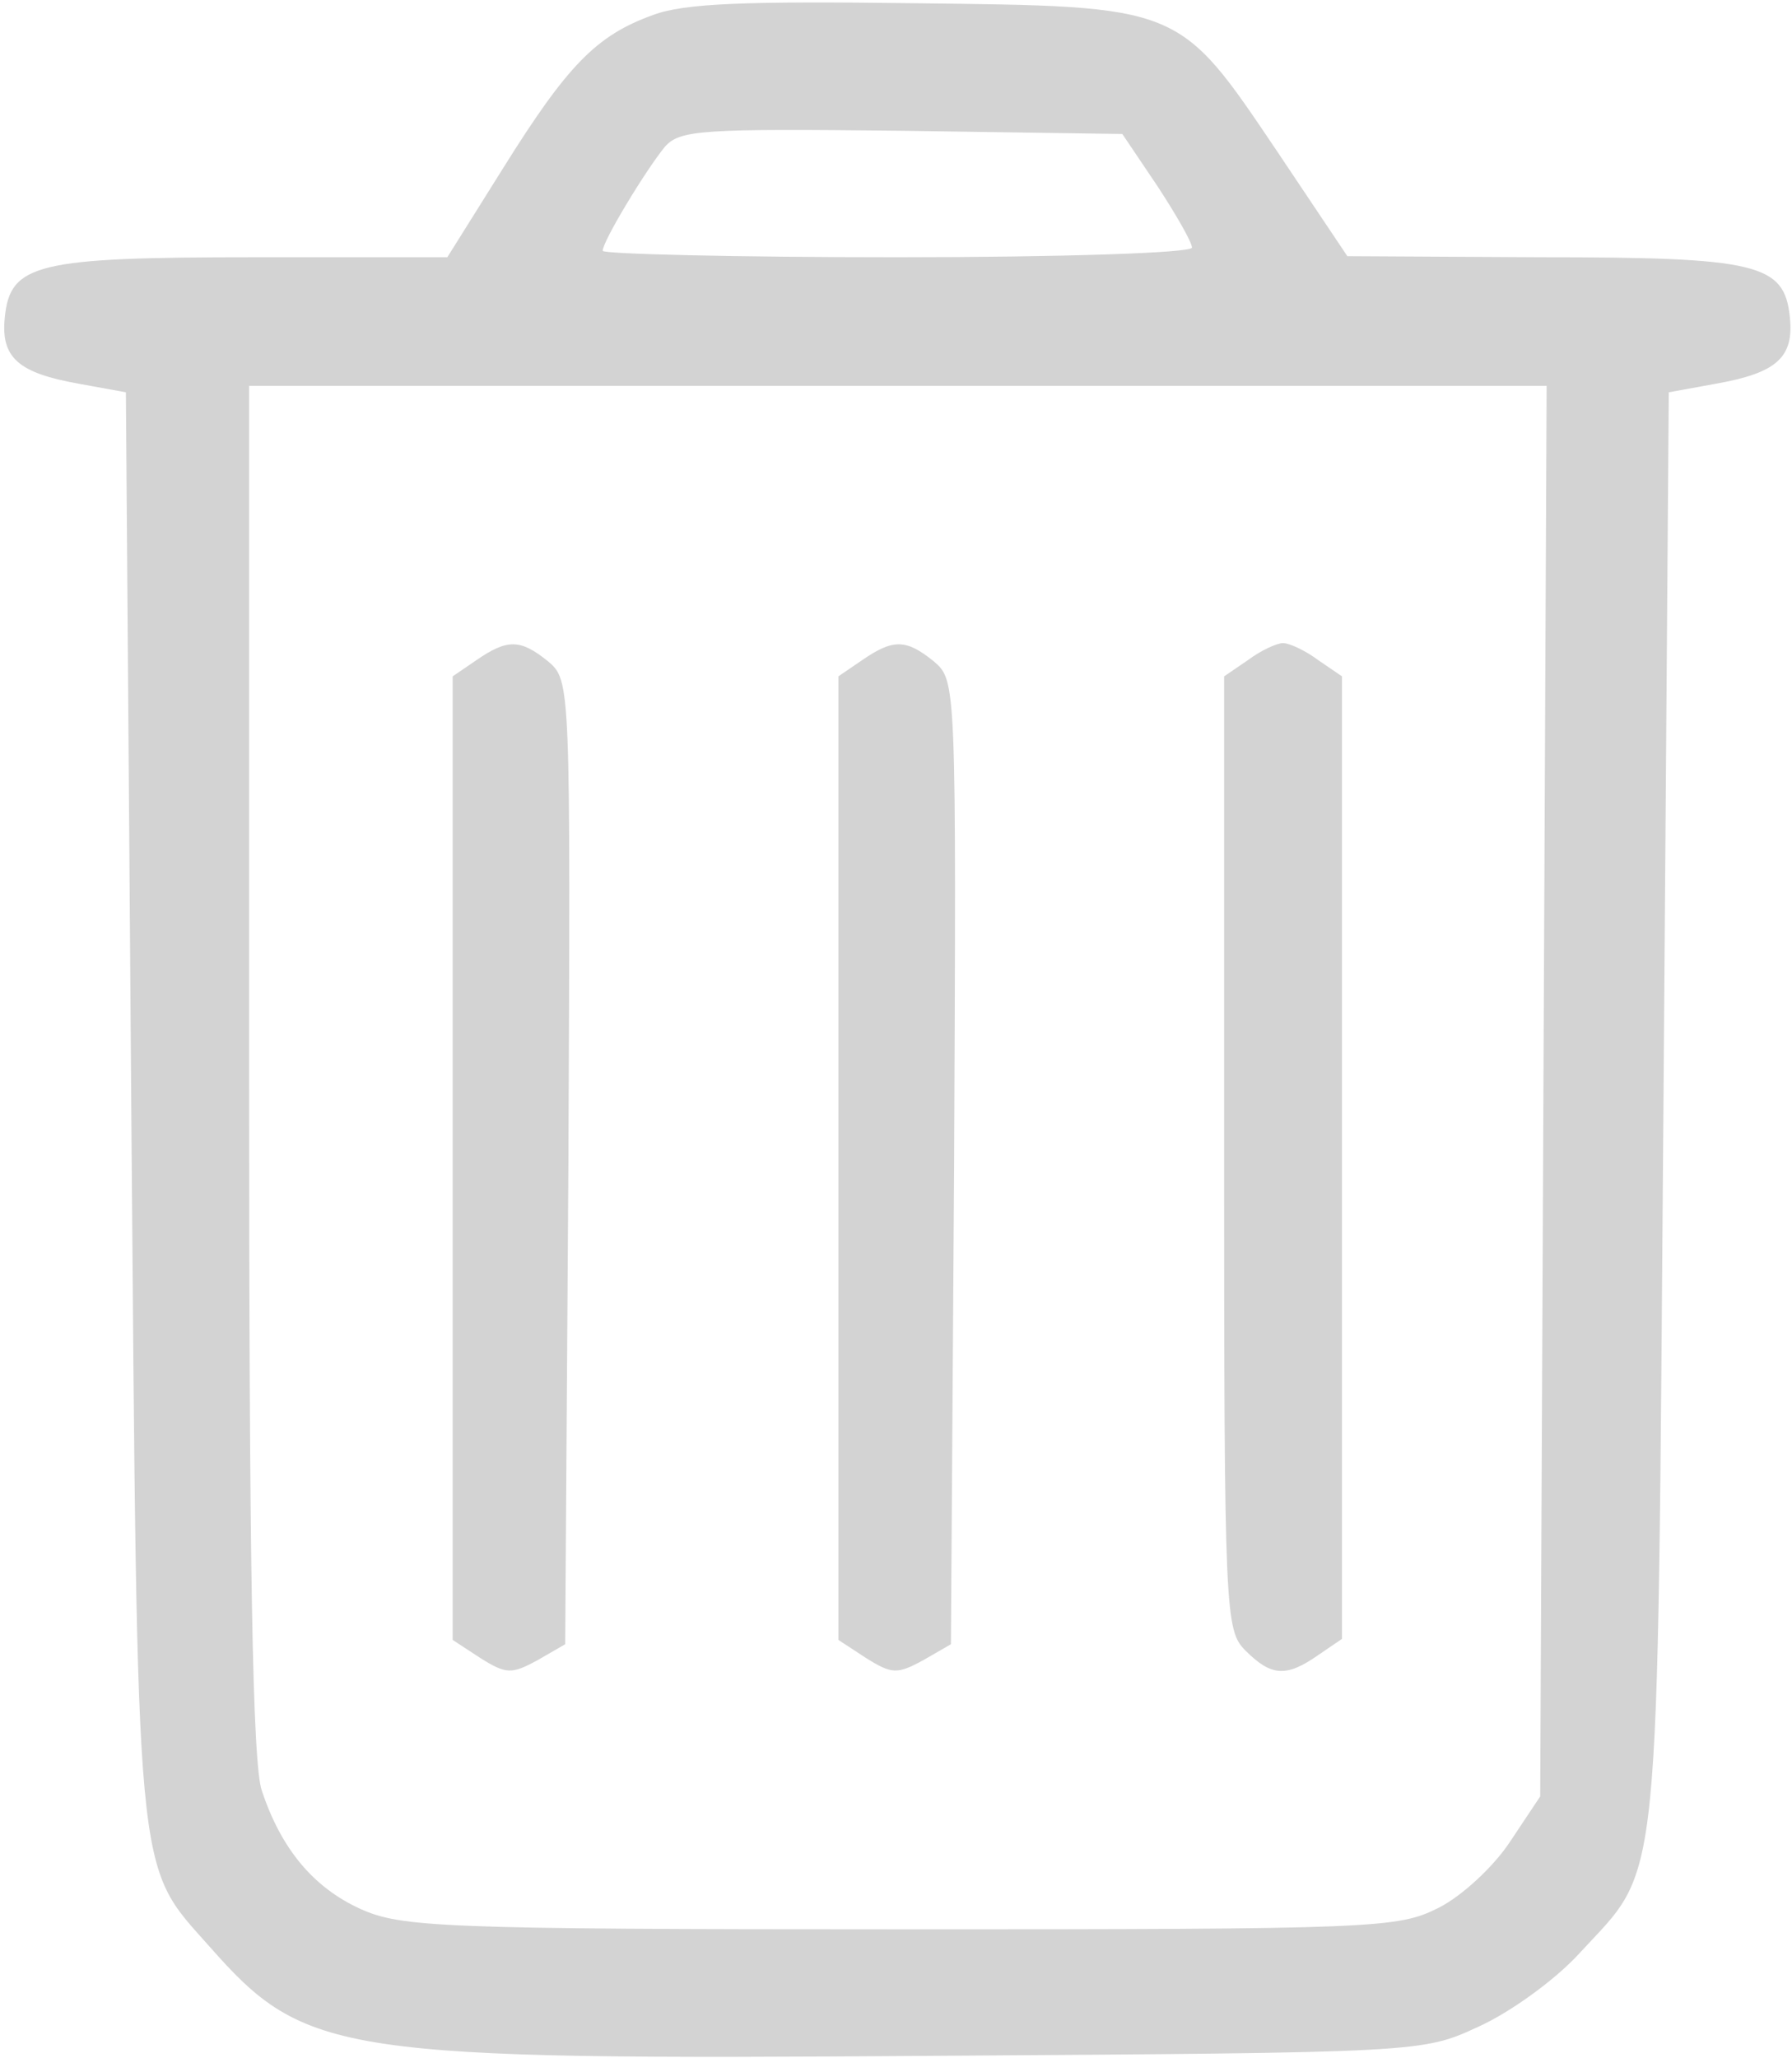 <svg width="223" height="256" viewBox="0 0 223 256" fill="none" xmlns="http://www.w3.org/2000/svg">
<path d="M81.266 1.867C74.2 4.4 70.6 8.133 62.6 20.933L55.666 32H31.666C4.6 32 1.266 32.8 0.6 39.467C0.066 44.533 2.333 46.4 9.8 47.733L15.666 48.8L16.333 137.333C17.133 235.467 16.733 231.6 26.066 242.133C38.066 255.733 41.933 256.267 116.333 255.733C176.866 255.333 177 255.333 183.933 252.133C187.8 250.4 193.4 246.4 196.466 243.067C206.866 231.733 206.2 237.867 207 138L207.666 48.8L213.533 47.733C221 46.4 223.266 44.533 222.733 39.467C222.066 32.8 218.733 32 191.666 32L167.666 31.867L159 18.933C146.6 0.533 147.133 0.8 113.666 0.4C92.866 0.133 85.133 0.4 81.266 1.867ZM144.066 23.2C146.333 26.667 148.333 30.134 148.333 30.8C148.333 31.467 132.066 32 111.666 32C91.533 32 75 31.6 75 31.2C75 30 80.333 21.2 82.733 18.267C84.6 16.134 87.4 16 112.2 16.267L139.666 16.667L144.066 23.2ZM192.066 135.733L191.666 223.467L187.933 229.067C185.933 232.133 181.933 235.867 179 237.333C173.933 239.867 171.4 240 112.066 240C54.733 240 49.933 239.733 44.866 237.467C39 234.8 35 230 32.6 222.8C31.4 219.6 31 193.867 31 133.2V48H111.666H192.466L192.066 135.733Z" fill="#D3D3D3"/>
<path d="M59.266 82.133L56.333 84.133V144V204L59.8 206.267C63 208.267 63.666 208.267 66.866 206.534L70.333 204.534L70.733 144.667C71 84.8 71 84.667 68.2 82.267C64.733 79.467 63.133 79.467 59.266 82.133Z" fill="#D3D3D3"/>
<path d="M107.266 82.133L104.333 84.133V144V204L107.8 206.267C111 208.267 111.666 208.267 114.866 206.534L118.333 204.534L118.733 144.667C119 84.8 119 84.667 116.2 82.267C112.733 79.467 111.133 79.467 107.266 82.133Z" fill="#D3D3D3"/>
<path d="M155.266 82.134L152.333 84.134V143.467C152.333 200.934 152.466 202.8 155 205.334C158.2 208.534 160.066 208.667 164.066 205.867L167 203.867V144V84.134L164.066 82.134C162.466 80.934 160.466 80 159.666 80C158.866 80 156.866 80.934 155.266 82.134Z" fill="#D3D3D3"/>
</svg>
